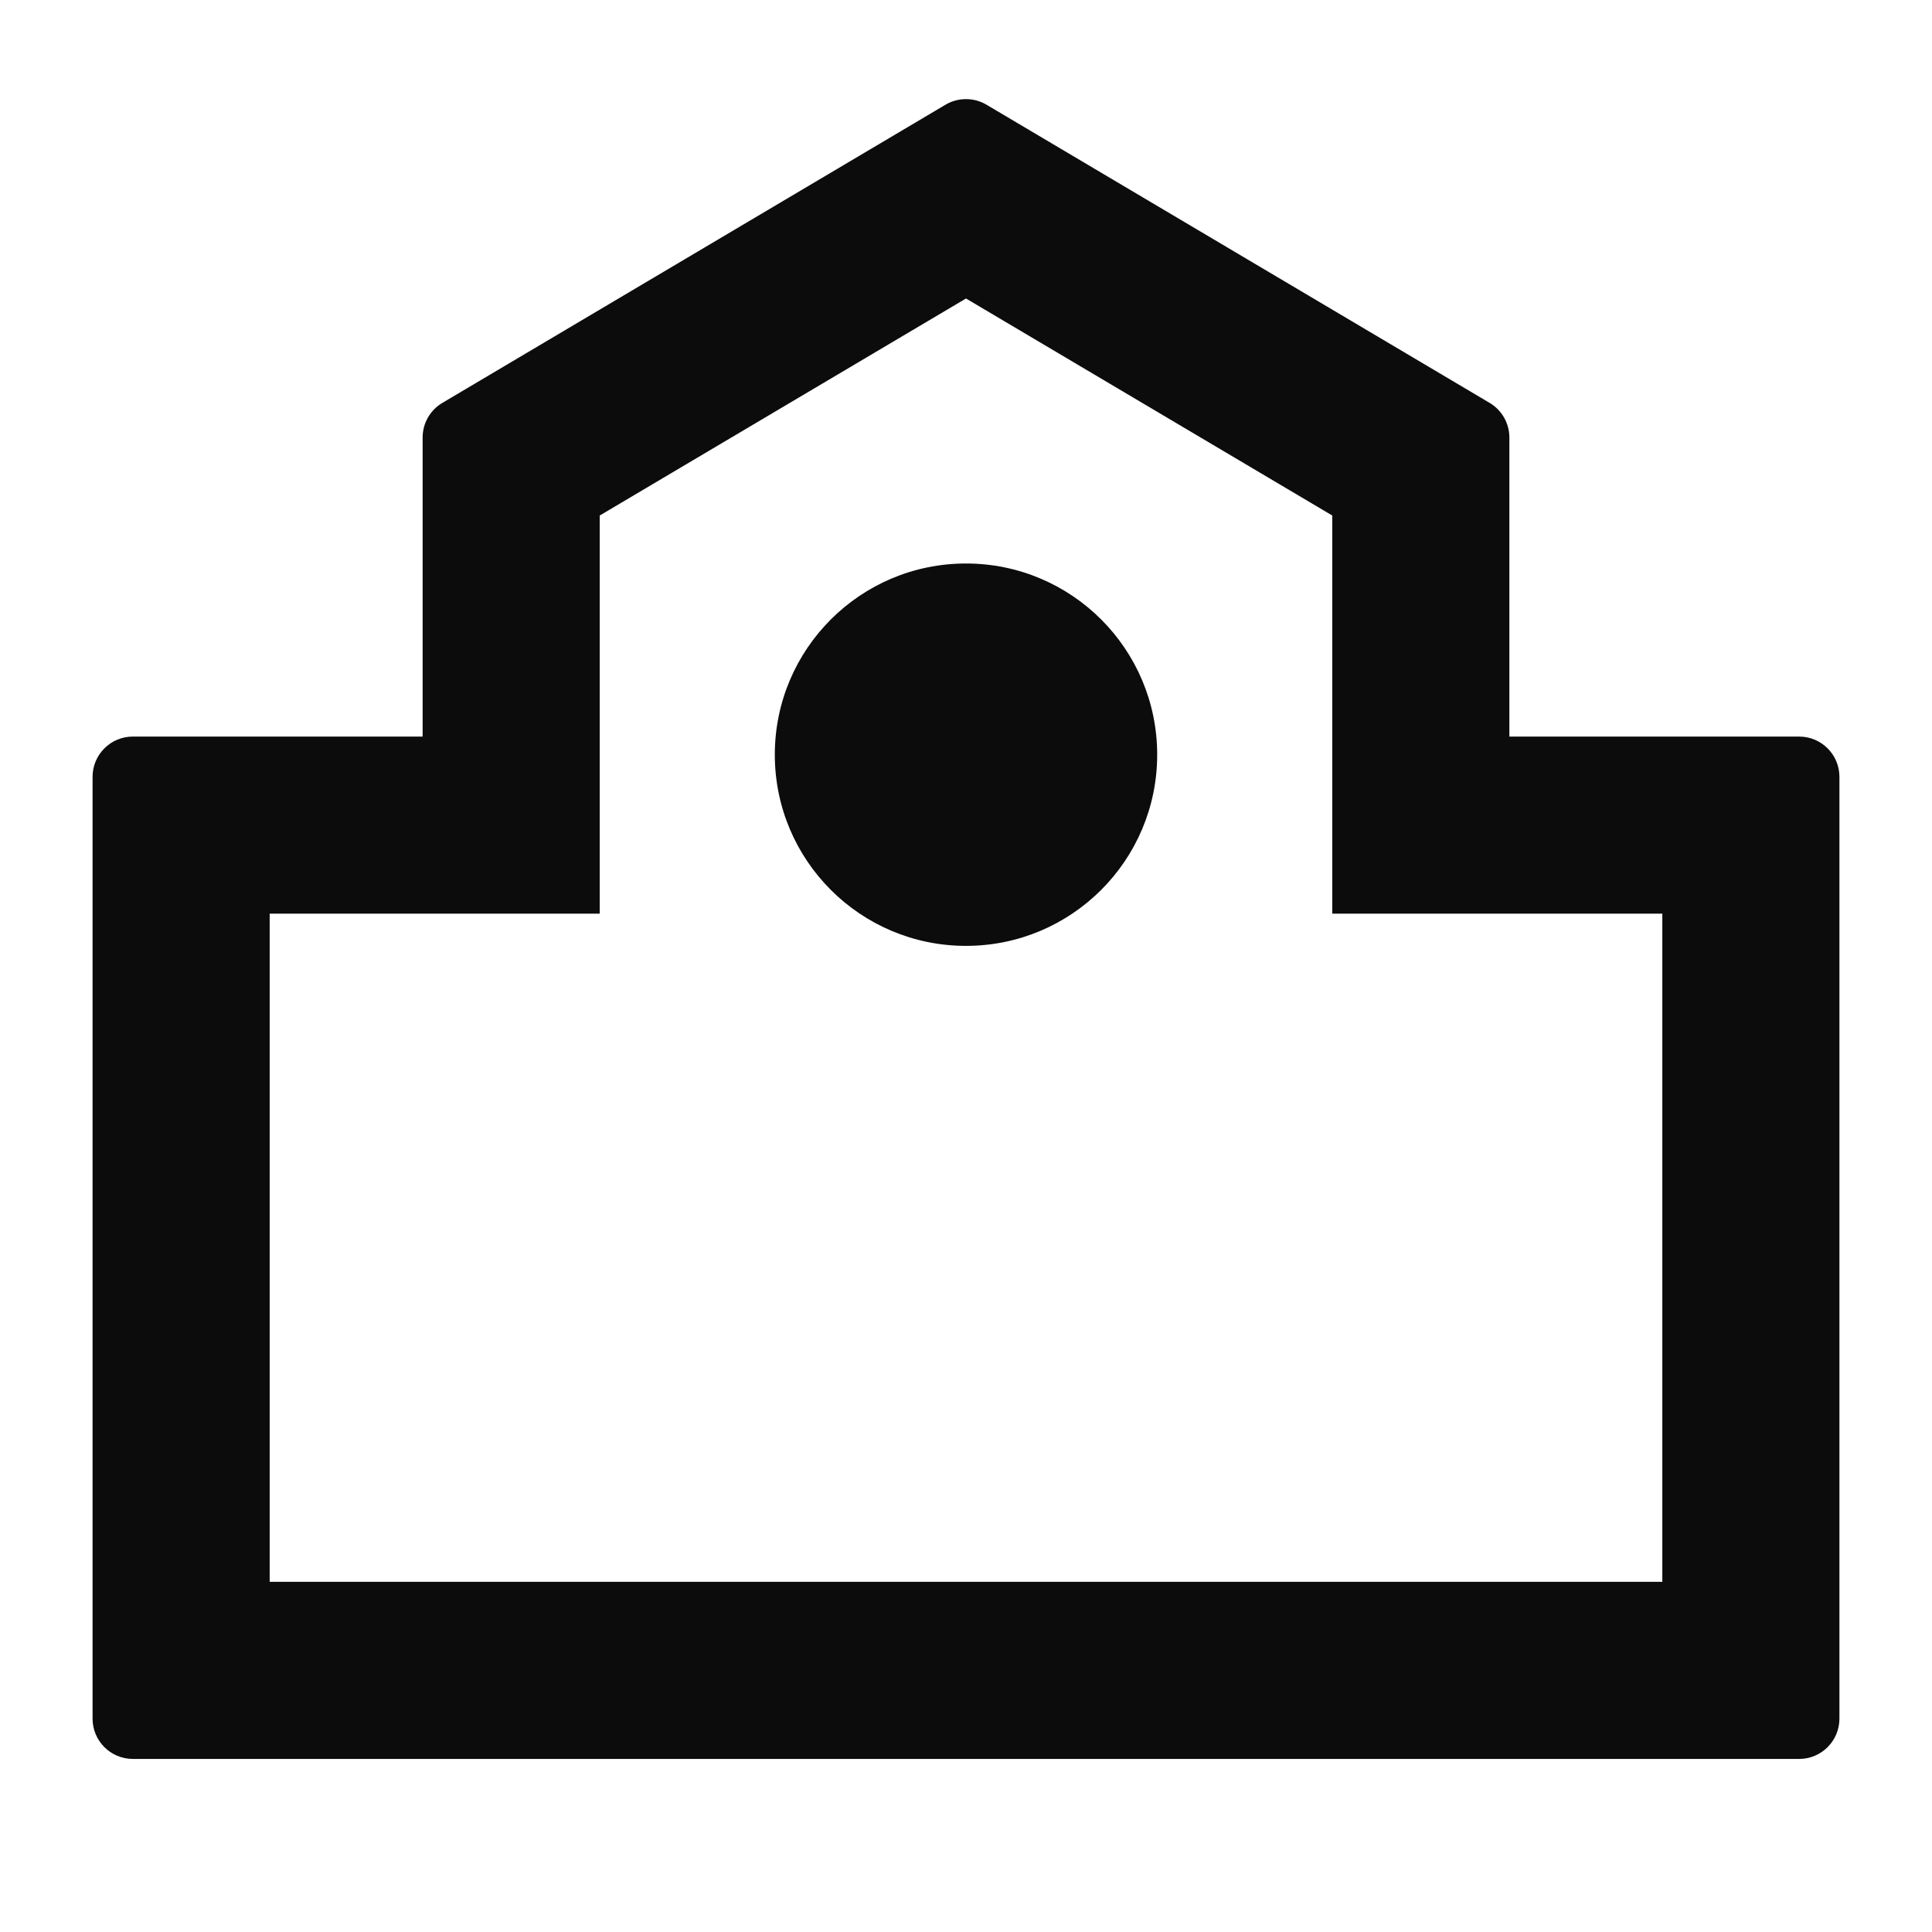 <svg fill="none" height="24" viewBox="0 0 24 24" width="24" xmlns="http://www.w3.org/2000/svg"><g fill="#0c0c0c"><path d="m12 11.75c1.312 0 2.375-1.063 2.375-2.375 0-1.312-1.063-2.375-2.375-2.375s-2.375 1.063-2.375 2.375c0 1.312 1.063 2.375 2.375 2.375z"/><path clip-rule="evenodd" d="m5.25 9.15v-3.715c0-.177.093-.34.245-.43l6.25-3.704c.157-.093.353-.093.51 0l6.25 3.704c.152.09.245.254.245.43v3.715h3.6c.276 0 .5.224.5.5v11.7c0 .276-.224.5-.5.5h-20.7c-.276 0-.5-.224-.5-.5v-11.7c0-.276.224-.5.5-.5zm2.2-2.746 4.55-2.696 4.55 2.696v4.946h4.1v8.3h-17.3v-8.3h4.1z" fill-rule="evenodd"/></g></svg>